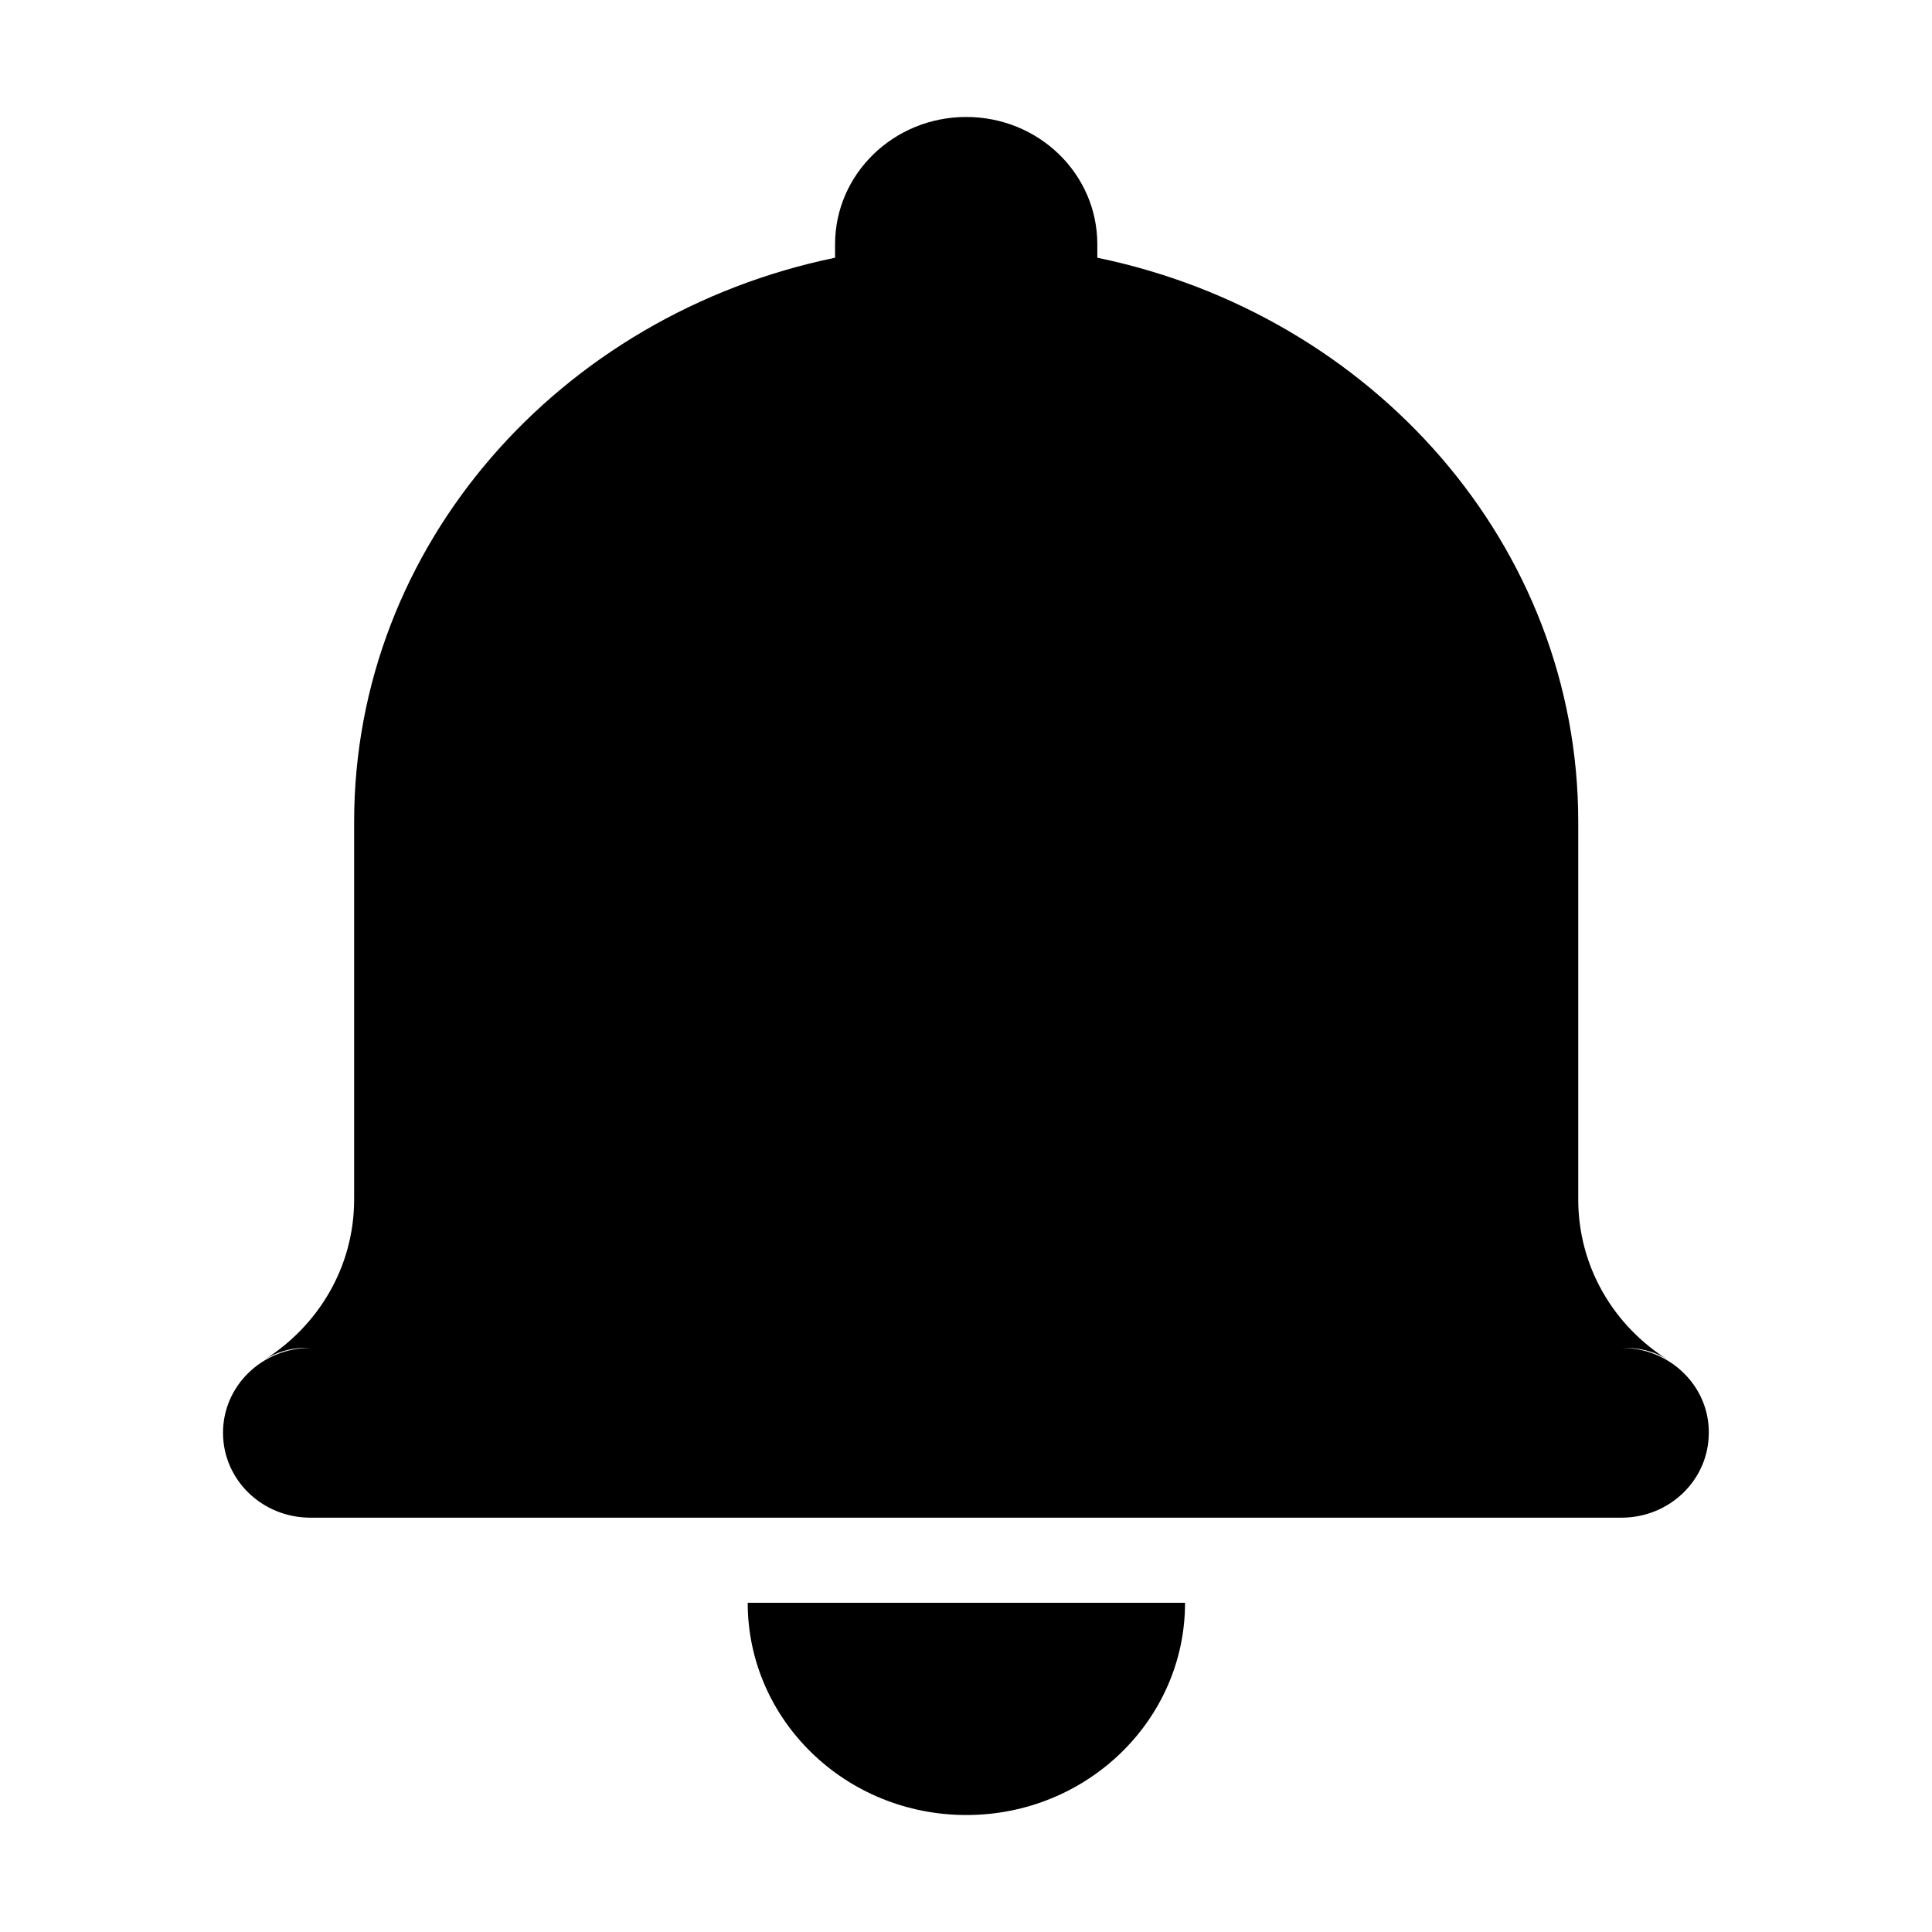 <svg t="1578279456063" class="icon" viewBox="0 0 1024 1024" version="1.1" xmlns="http://www.w3.org/2000/svg" p-id="2022" width="128" height="128" xmlns:xlink="http://www.w3.org/1999/xlink"><defs><style type="text/css"></style></defs><path d="M859.7 714.4c8.3-0.2 16.6 1.4 24.6 6.5-28.9-18-47.8-49.4-47.8-85.2V435.6c0-146.6-109.1-268.9-254.9-299v-7.1c0-37.4-31.1-67.5-69.5-67.5s-69.5 30.2-69.5 67.5v7.1c-145.8 30.1-254.9 152.3-254.9 299v200.1c0 35.9-19.1 67.2-47.9 85.2 7.3-4.7 15.9-6.9 24.6-6.5-25.5 0.1-46.2 20.1-46.2 45s20.7 45 46.3 45h694.9c25.6 0 46.3-20.1 46.3-45 0.2-24.7-20.5-44.9-46-45zM512.2 962c64 0 115.9-50.4 115.9-112.5H396.3c0 62.1 51.8 112.5 115.9 112.5z" p-id="2023"></path></svg>